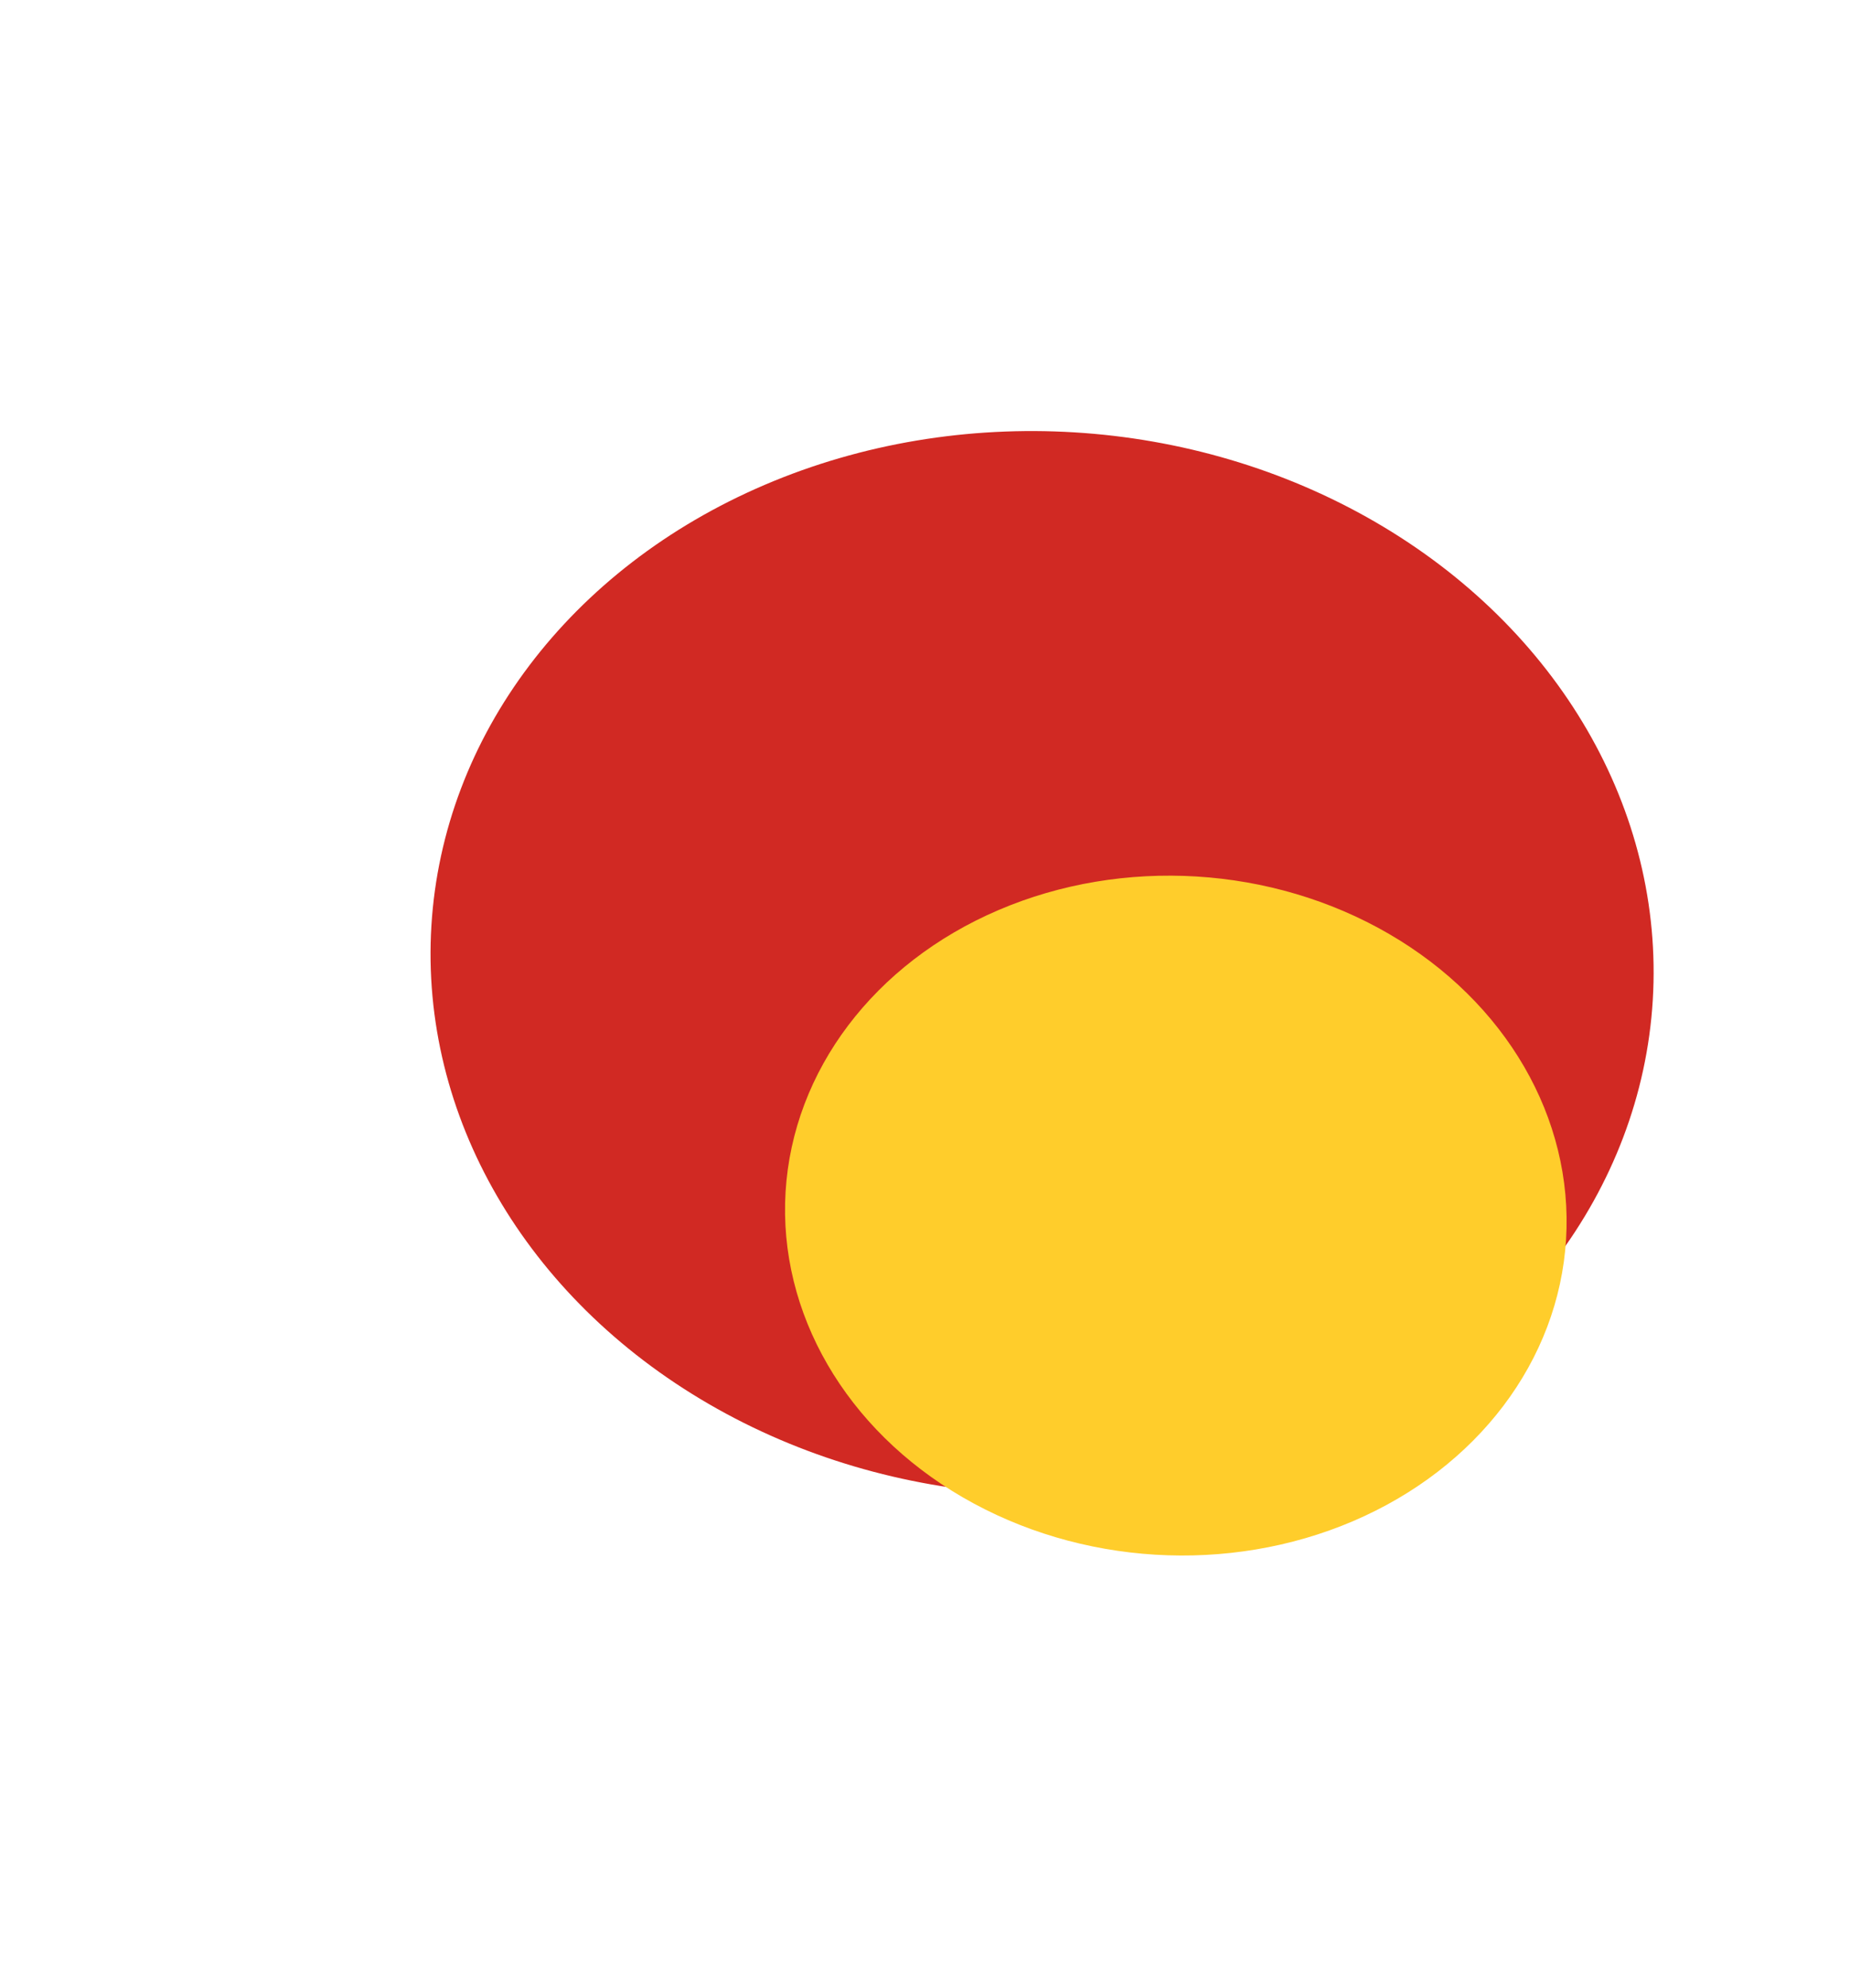 <svg width="445" height="478" viewBox="0 0 445 478" fill="none" xmlns="http://www.w3.org/2000/svg">
<g filter="url(#filter0_f_0_7238)">
<ellipse cx="250.663" cy="231.517" rx="147.167" ry="127.81" transform="rotate(-176.516 250.663 231.517)" fill="#D12923"/>
</g>
<g filter="url(#filter1_f_0_7238)">
<ellipse cx="282.832" cy="292.237" rx="94.043" ry="81.673" transform="rotate(-176.516 282.832 292.237)" fill="#FFCD2B"/>
</g>
<defs>
<filter id="filter0_f_0_7238" x="0.404" y="0.47" width="500.518" height="462.093" filterUnits="userSpaceOnUse" color-interpolation-filters="sRGB">
<feFlood flood-opacity="0" result="BackgroundImageFix"/>
<feBlend mode="normal" in="SourceGraphic" in2="BackgroundImageFix" result="shape"/>
<feGaussianBlur stdDeviation="51.577" result="effect1_foregroundBlur_0_7238"/>
</filter>
<filter id="filter1_f_0_7238" x="85.675" y="107.357" width="394.314" height="369.76" filterUnits="userSpaceOnUse" color-interpolation-filters="sRGB">
<feFlood flood-opacity="0" result="BackgroundImageFix"/>
<feBlend mode="normal" in="SourceGraphic" in2="BackgroundImageFix" result="shape"/>
<feGaussianBlur stdDeviation="51.577" result="effect1_foregroundBlur_0_7238"/>
</filter>
</defs>
</svg>
